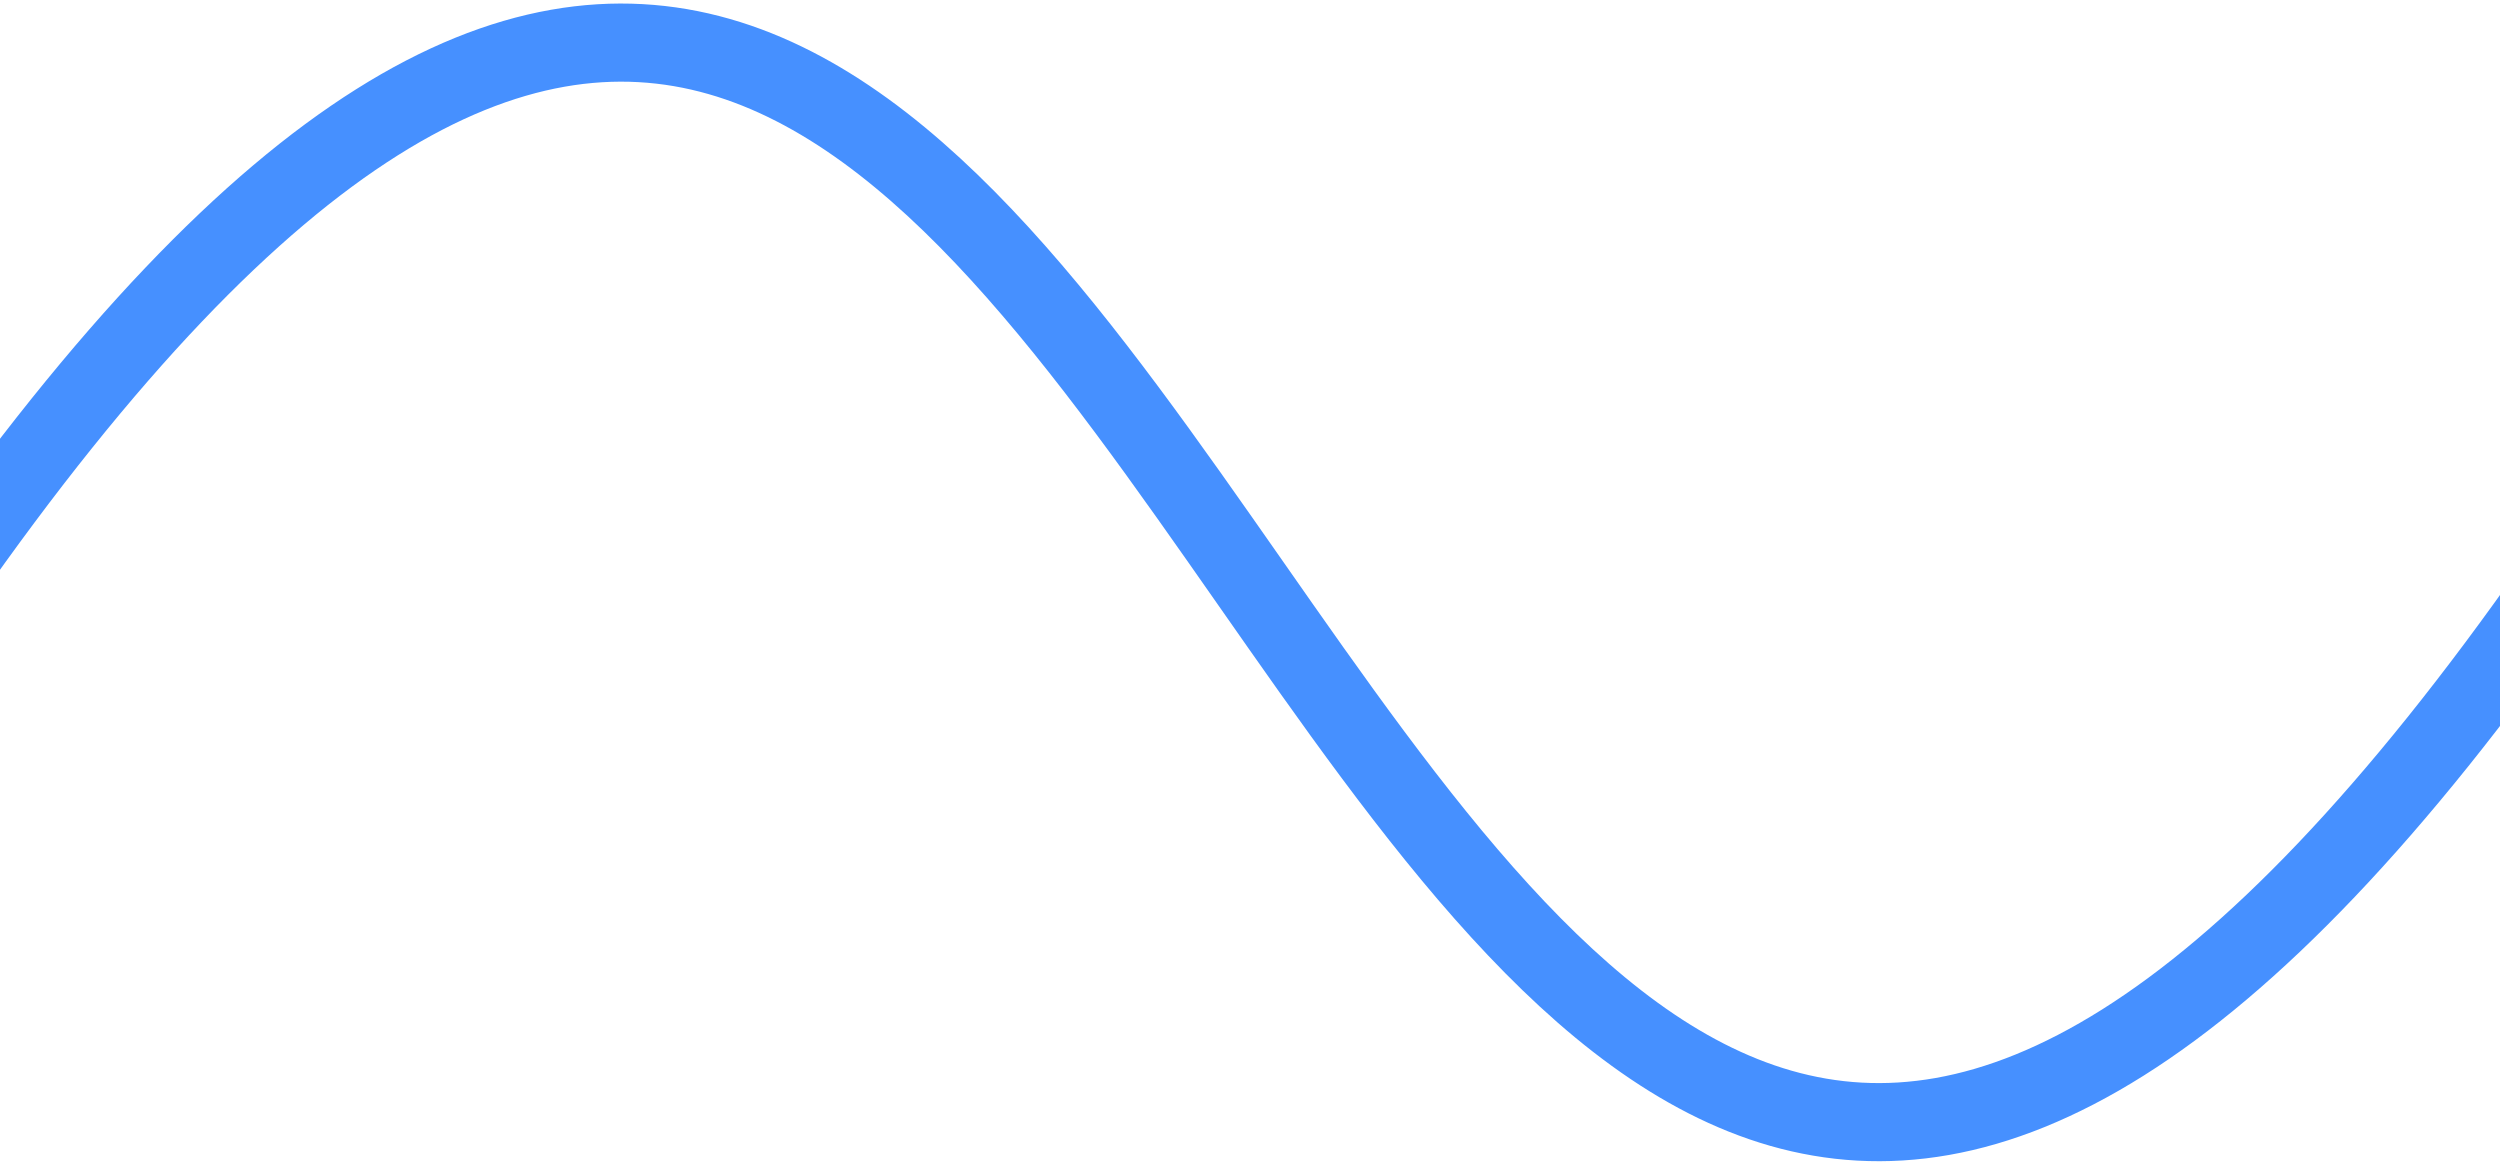 <svg width="192" height="90" viewBox="0 0 192 90" fill="none" xmlns="http://www.w3.org/2000/svg">
<path d="M-4.364 44.727C96 -98.876 96 188.33 196.364 44.727" stroke="#4690FF" stroke-width="6" stroke-linecap="round" stroke-linejoin="round"/>
</svg>

